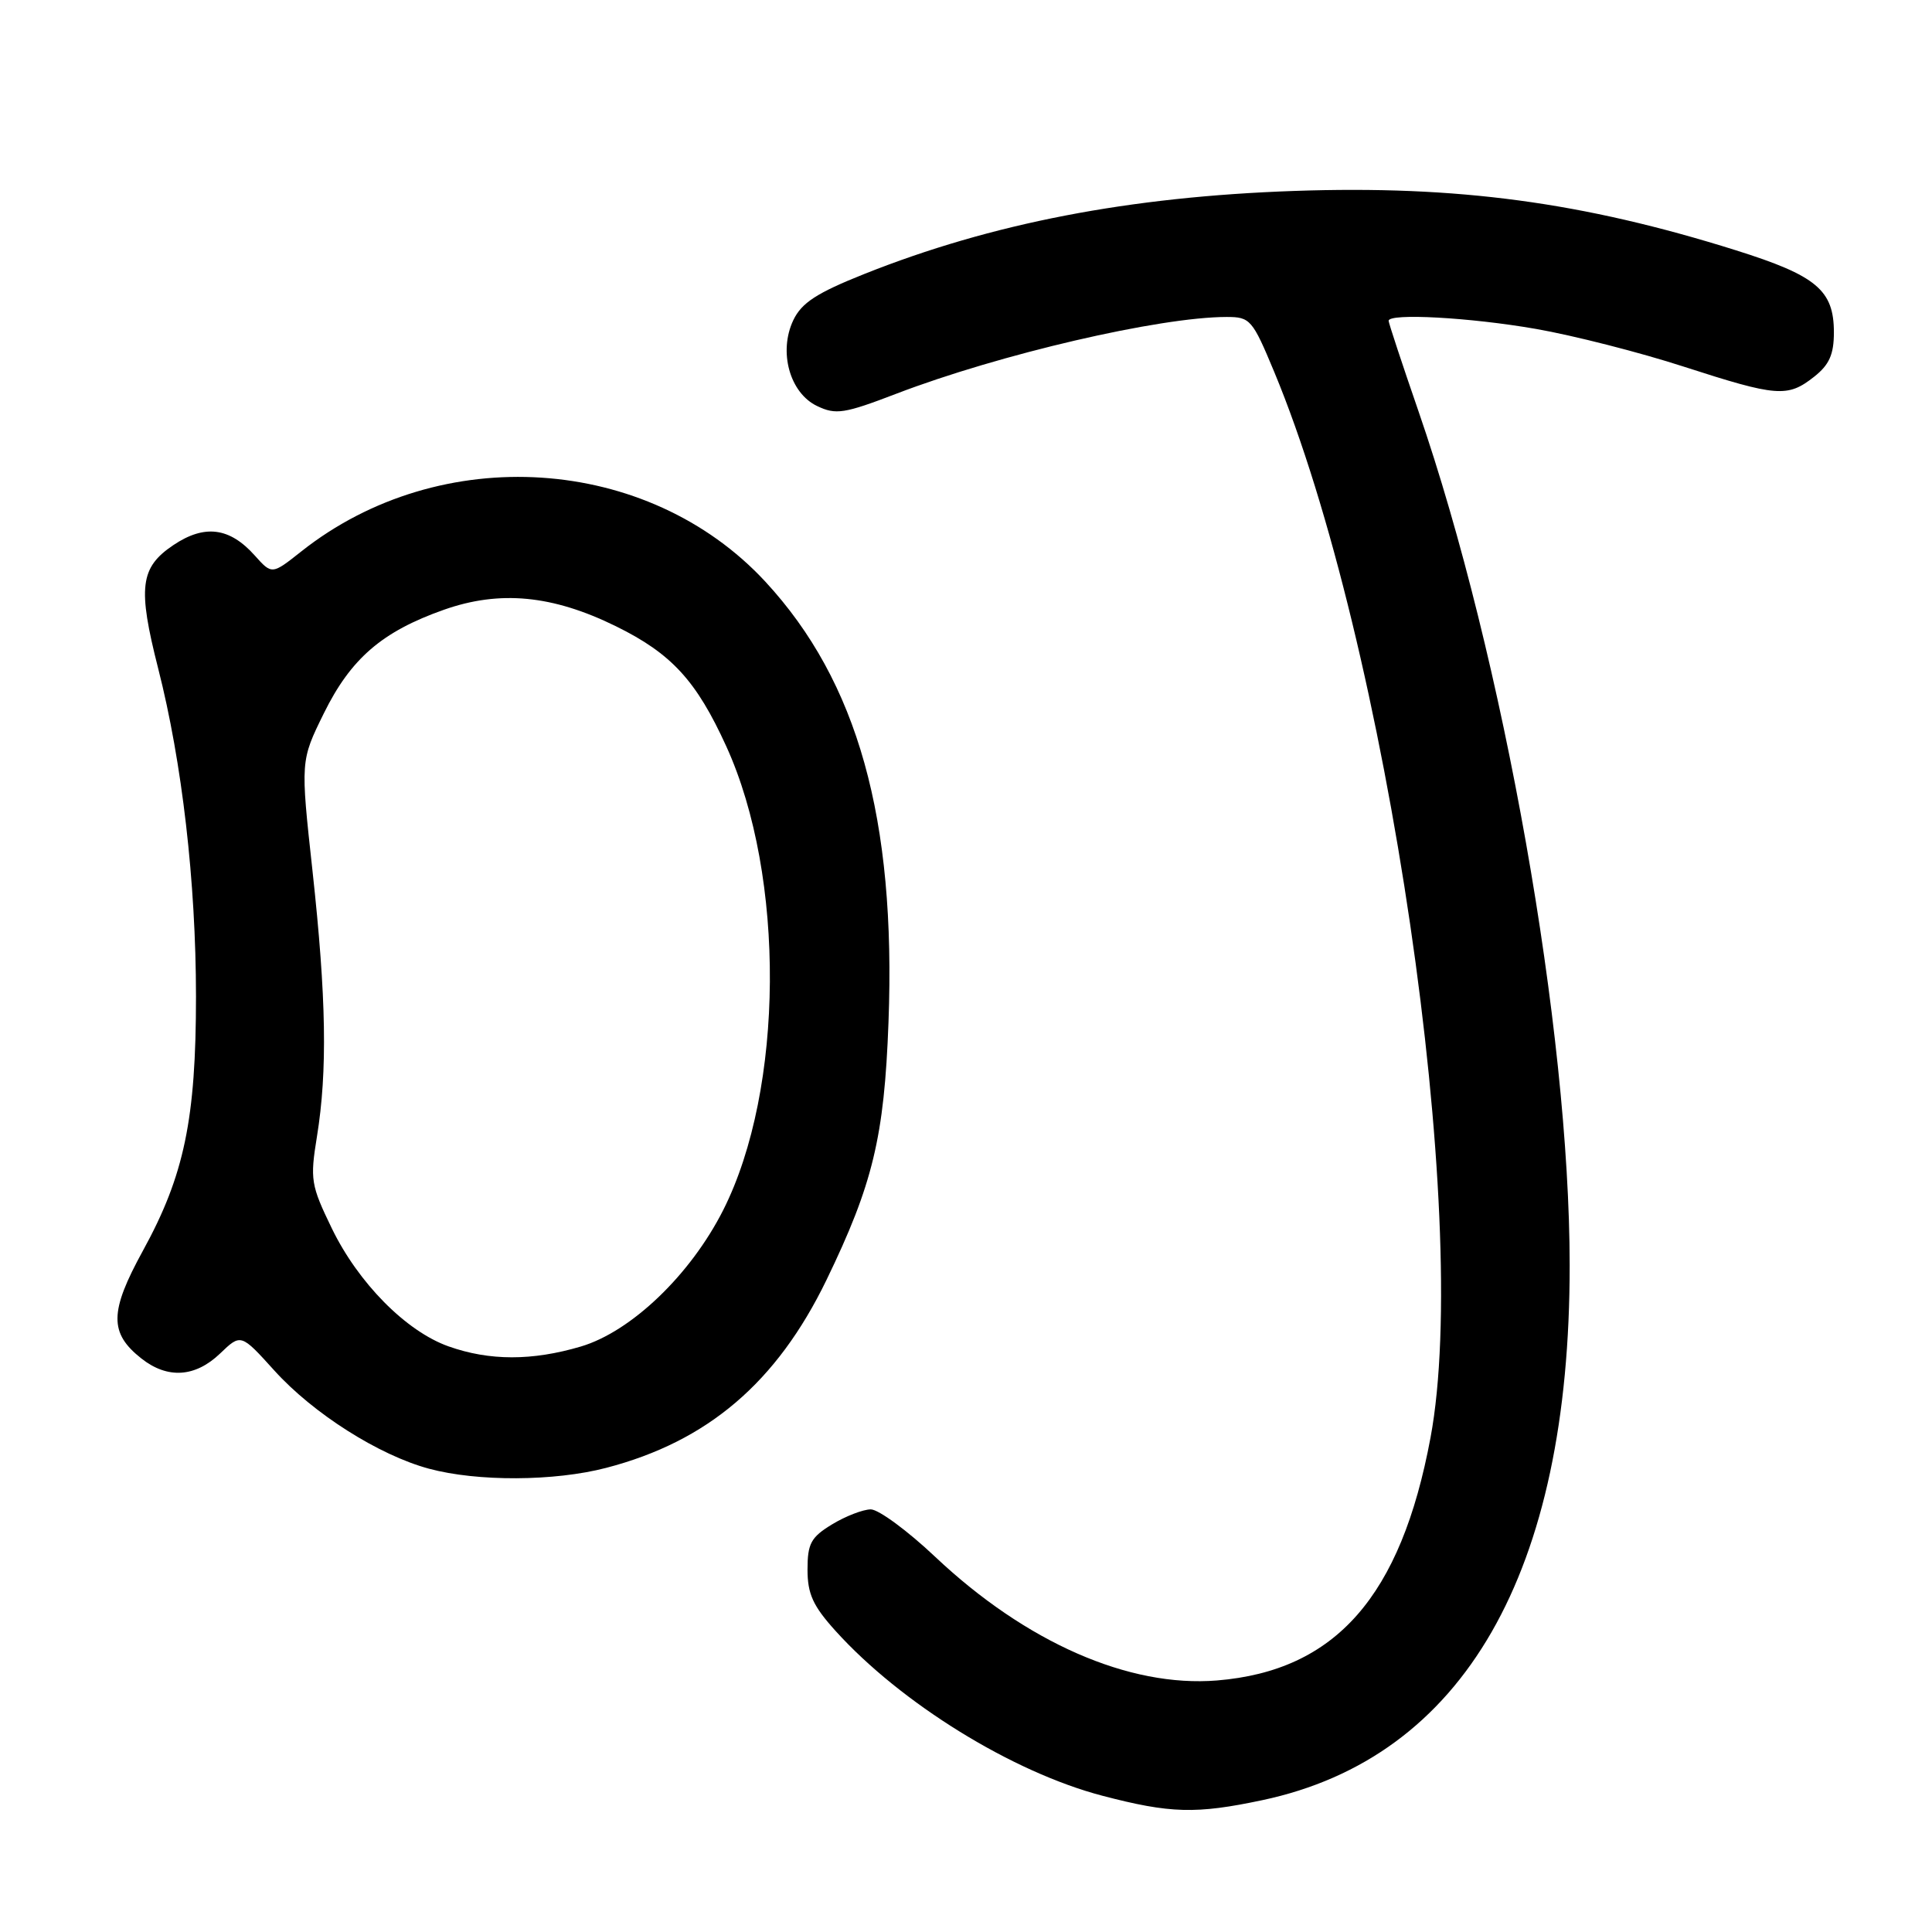<?xml version="1.0" encoding="UTF-8" standalone="no"?>
<!DOCTYPE svg PUBLIC "-//W3C//DTD SVG 1.1//EN" "http://www.w3.org/Graphics/SVG/1.1/DTD/svg11.dtd" >
<svg xmlns="http://www.w3.org/2000/svg" xmlns:xlink="http://www.w3.org/1999/xlink" version="1.1" viewBox="0 0 256 256">
 <g >
 <path fill="currentColor"
d=" M 167.27 238.53 C 193.96 232.87 208.02 208.39 207.99 167.62 C 207.97 136.50 199.24 87.22 187.96 54.50 C 185.78 48.19 184.00 42.79 184.00 42.51 C 184.00 41.47 194.79 42.06 203.50 43.58 C 208.45 44.44 217.27 46.69 223.10 48.58 C 235.48 52.58 236.86 52.69 240.37 49.93 C 242.39 48.34 243.00 46.97 243.00 44.04 C 243.00 38.45 240.70 36.52 230.00 33.16 C 209.69 26.78 193.07 24.55 171.50 25.30 C 149.64 26.06 131.40 29.58 114.51 36.31 C 108.22 38.82 106.22 40.12 105.12 42.42 C 103.13 46.60 104.64 52.07 108.27 53.80 C 110.75 54.99 111.86 54.82 118.77 52.17 C 132.45 46.93 153.66 42.00 162.54 42.00 C 165.66 42.00 165.95 42.34 168.83 49.25 C 183.82 85.29 194.99 161.37 189.55 190.50 C 185.63 211.54 176.98 221.38 161.26 222.67 C 149.59 223.62 135.96 217.64 123.92 206.29 C 120.26 202.83 116.41 200.00 115.38 200.00 C 114.35 200.01 112.04 200.90 110.25 201.99 C 107.45 203.69 107.00 204.53 107.00 207.98 C 107.00 211.21 107.73 212.80 110.71 216.10 C 119.38 225.70 134.16 234.83 146.09 237.95 C 155.07 240.30 158.48 240.39 167.27 238.53 Z  M 80.32 194.50 C 93.77 191.00 102.92 183.19 109.51 169.61 C 115.65 156.93 117.17 150.65 117.73 135.46 C 118.74 108.50 113.65 90.30 101.41 77.07 C 85.84 60.26 58.35 58.47 39.92 73.07 C 36.03 76.15 36.03 76.15 33.76 73.61 C 30.43 69.88 27.11 69.45 22.97 72.23 C 18.55 75.20 18.23 77.85 20.96 88.58 C 24.13 101.01 25.96 116.87 25.97 132.00 C 25.97 148.29 24.42 155.75 18.93 165.74 C 14.49 173.83 14.46 176.64 18.75 180.02 C 22.21 182.74 25.87 182.50 29.16 179.35 C 31.92 176.70 31.92 176.70 36.35 181.60 C 41.50 187.30 50.20 192.82 56.84 194.61 C 63.26 196.34 73.46 196.29 80.32 194.50 Z  M 59.43 178.40 C 53.80 176.40 47.47 169.99 43.96 162.75 C 41.19 157.03 41.07 156.30 42.00 150.58 C 43.40 141.94 43.24 132.18 41.41 115.42 C 39.81 100.82 39.81 100.82 42.91 94.52 C 46.49 87.26 50.62 83.69 58.81 80.80 C 66.23 78.18 73.21 78.85 81.61 82.98 C 88.99 86.61 92.27 90.19 96.24 98.90 C 104.10 116.15 103.91 144.34 95.83 160.34 C 91.50 168.91 83.66 176.43 76.97 178.42 C 70.51 180.33 64.87 180.33 59.43 178.40 Z "/>
</g>
</svg>